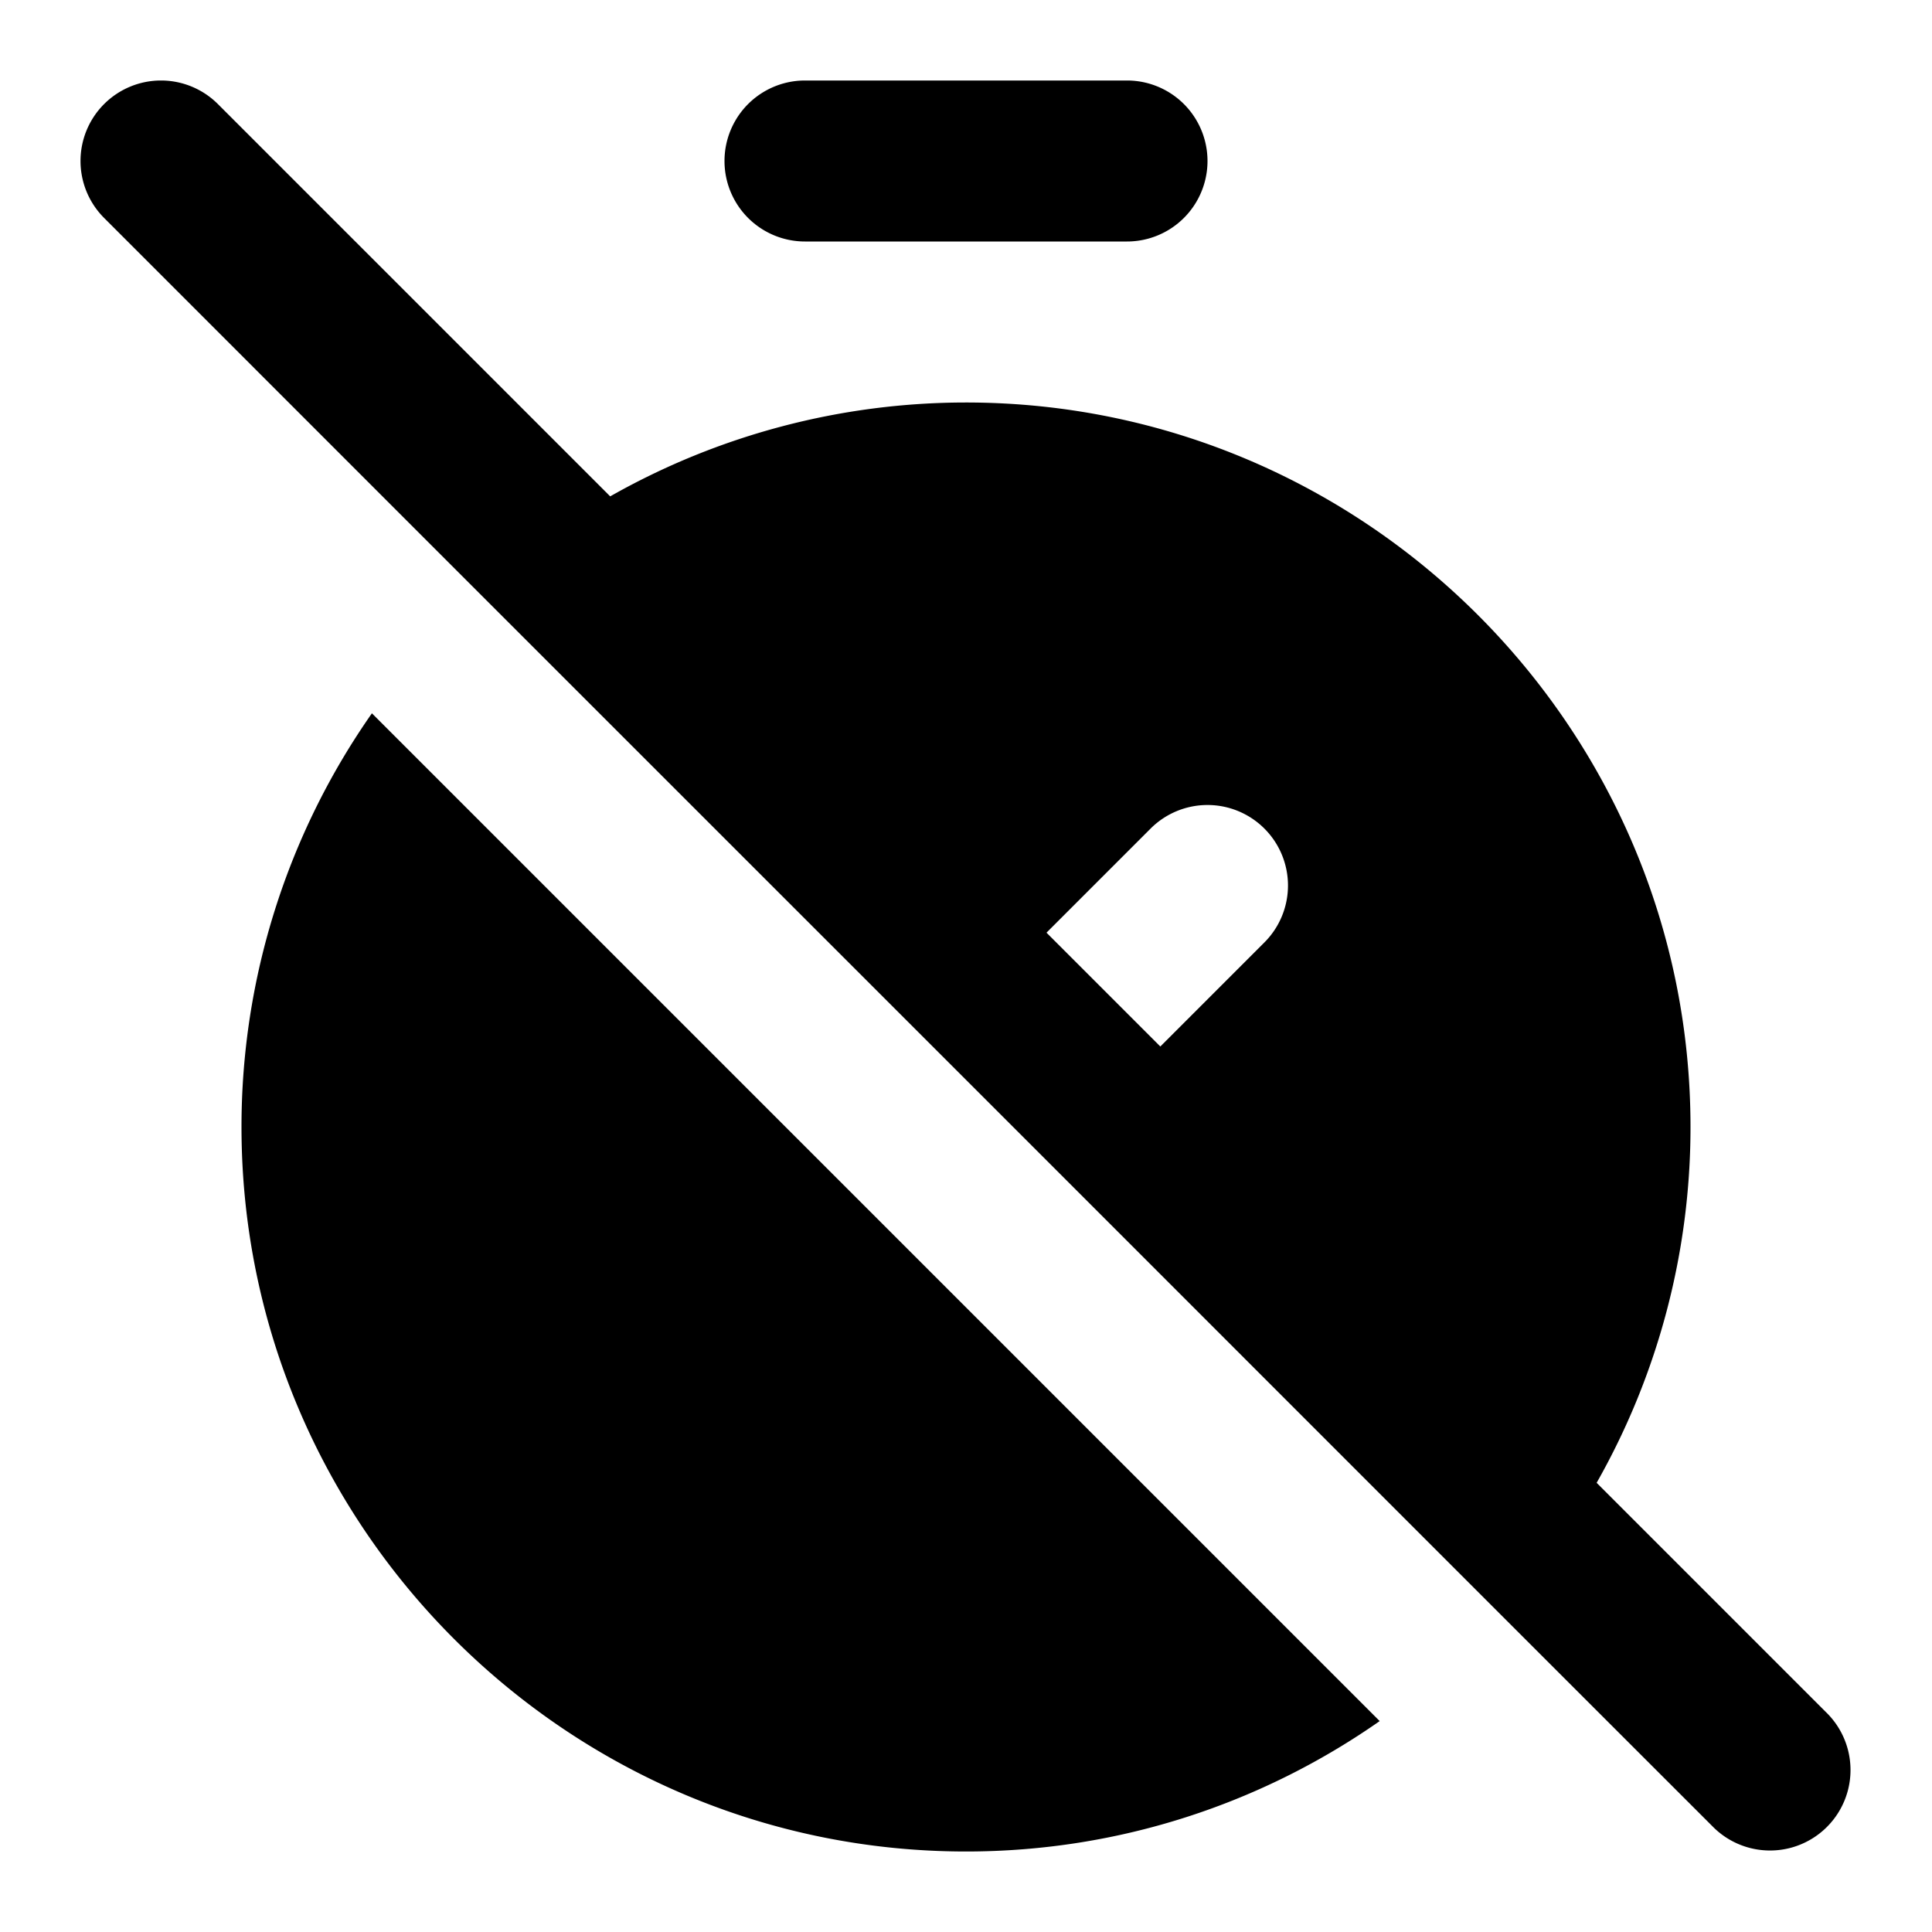 <svg xmlns="http://www.w3.org/2000/svg" xml:space="preserve" width="24" height="24" viewBox="0 0 24 24"><path d="M2 1a1 1 0 0 0-.707 1.707l4.646 4.647L11.586 13 13 14.414l5.646 5.647 2.647 2.646a1 1 0 0 0 1.414-1.414l-2.873-2.873A8.95 8.95 0 0 0 21 14c0-4.959-4.041-9-9-9a8.96 8.96 0 0 0-4.42 1.166L2.707 1.293A1 1 0 0 0 2 1zm8 0a1 1 0 0 0 0 2h4a1 1 0 0 0 0-2zM4.62 8.861A8.95 8.95 0 0 0 3 14c0 4.959 4.041 9 9 9 1.908 0 3.68-.6 5.139-1.62zM15 10a1 1 0 0 1 .707 1.707L14.414 13 13 11.586l1.293-1.293A1 1 0 0 1 15 10z"/></svg>